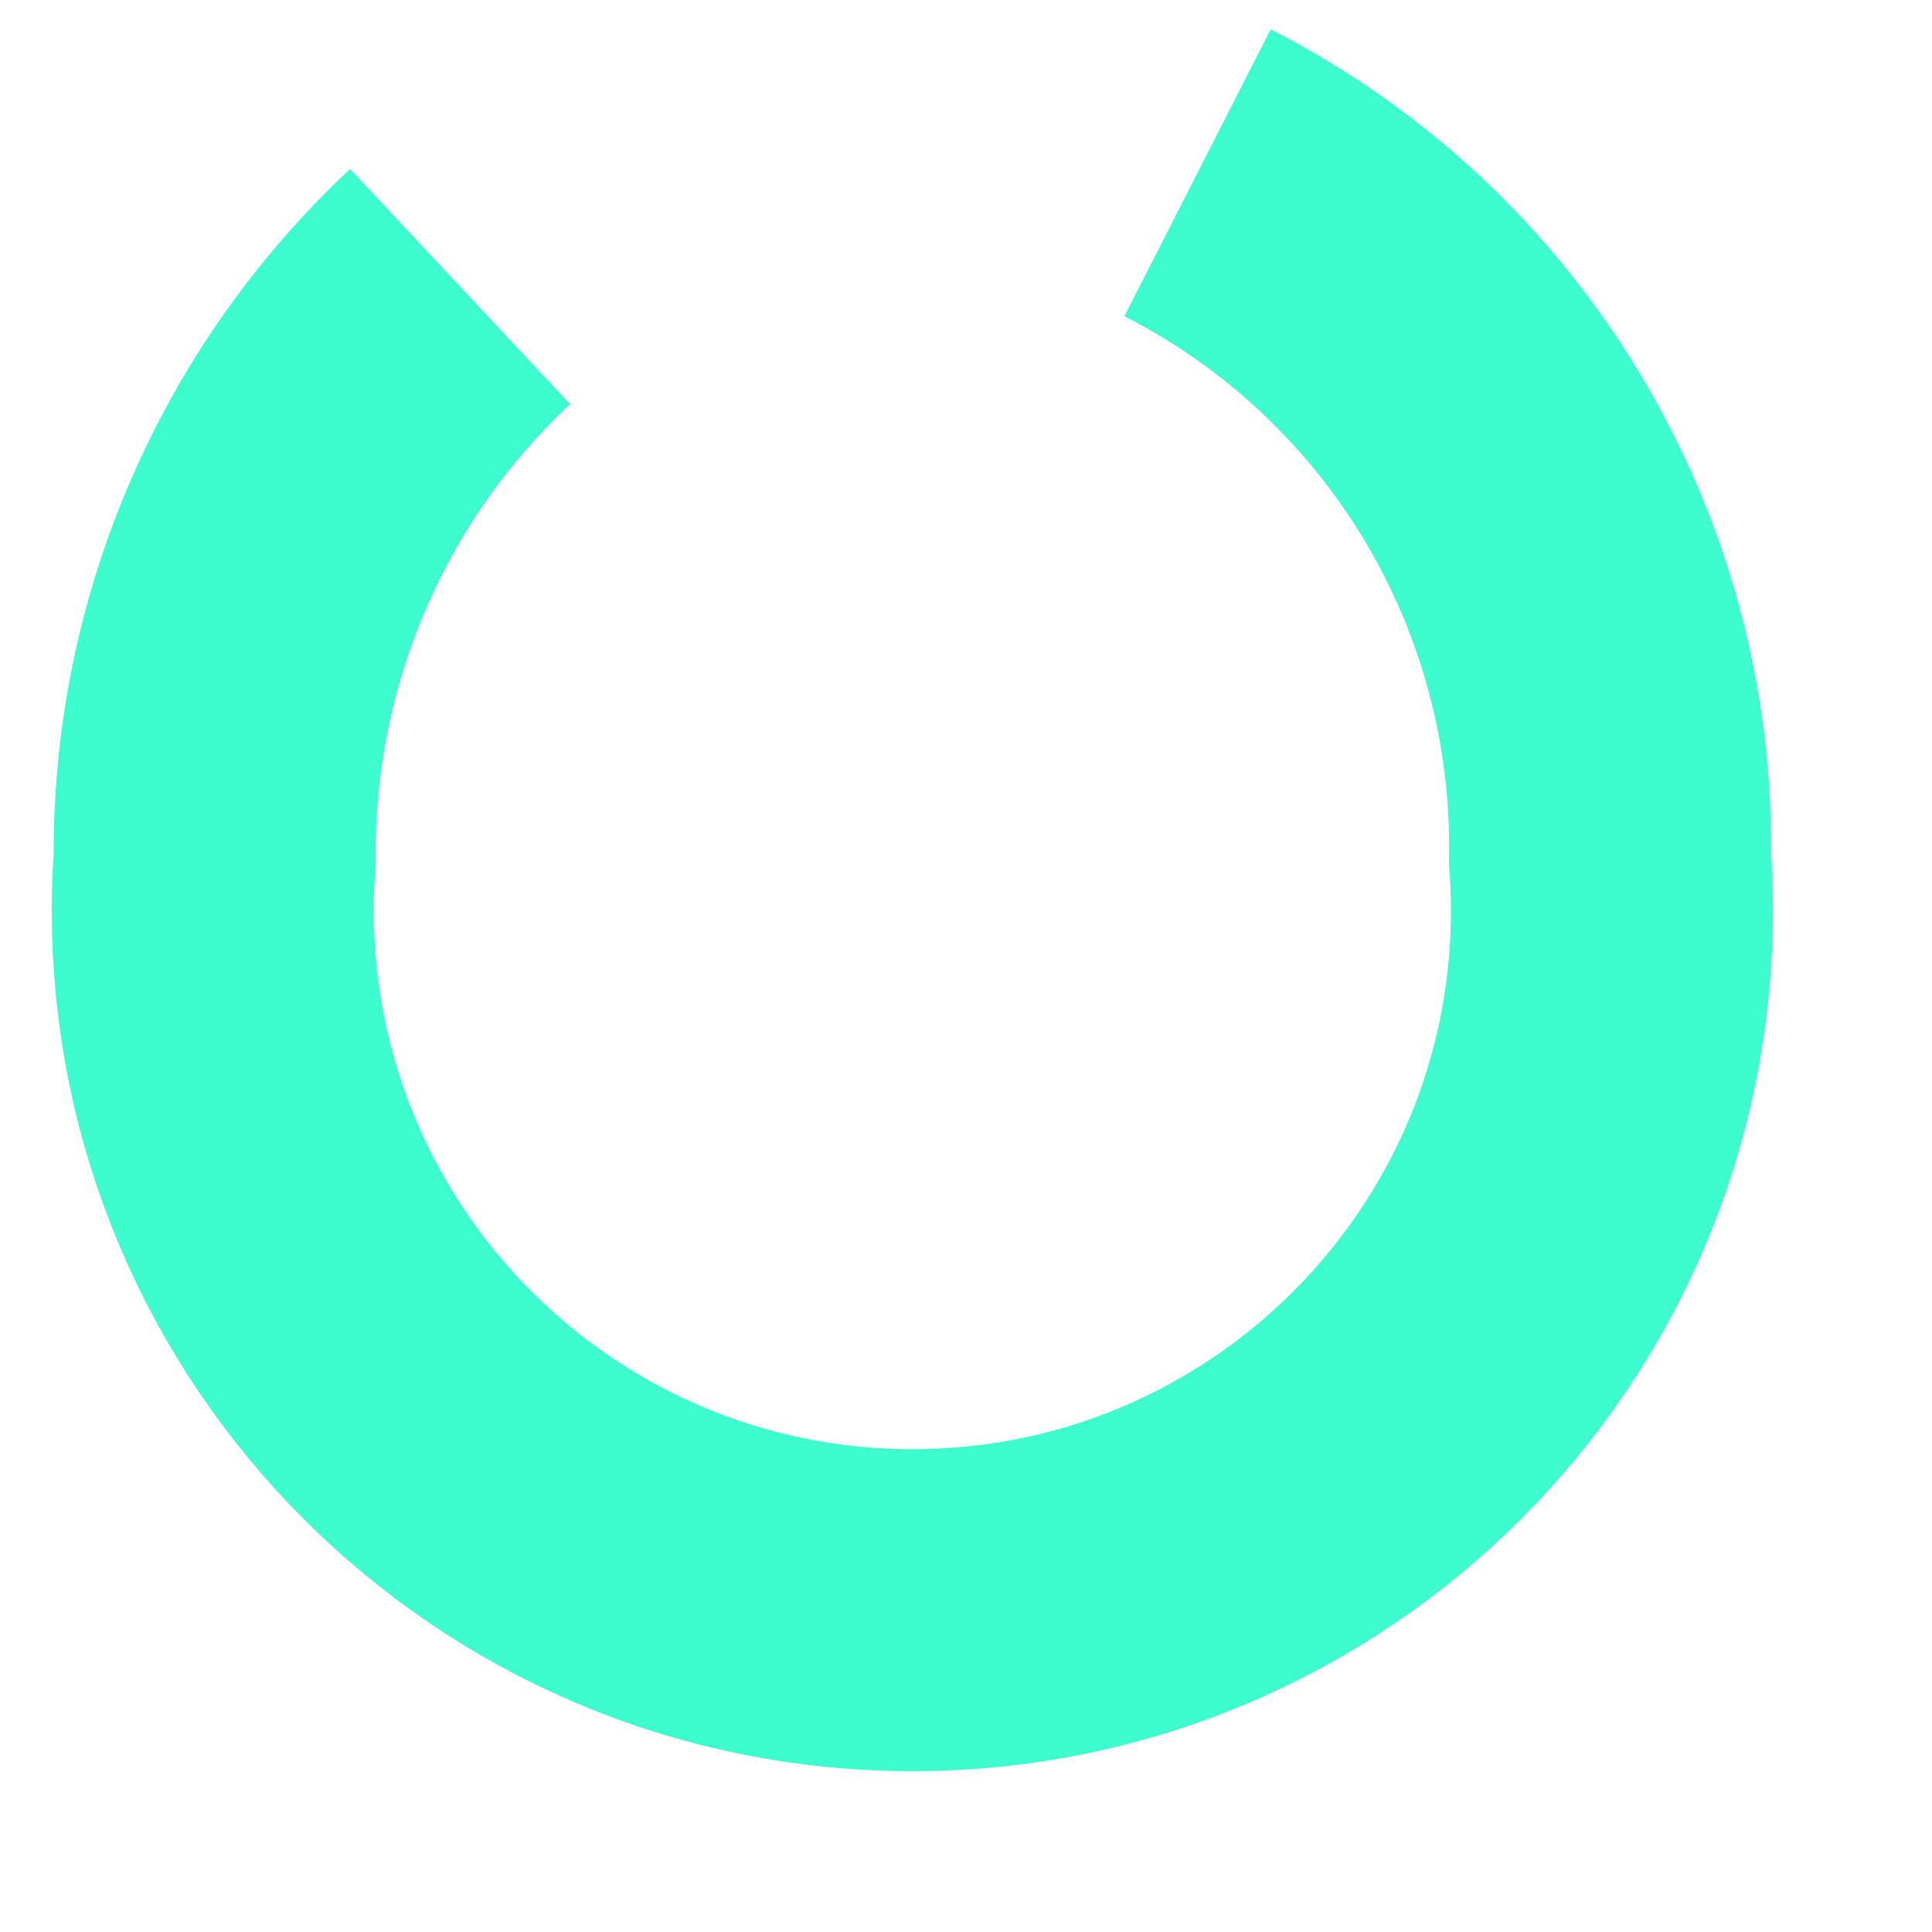 ﻿<?xml version="1.0" encoding="utf-8"?>
<svg version="1.1" xmlns:xlink="http://www.w3.org/1999/xlink" width="18px" height="18px" xmlns="http://www.w3.org/2000/svg">
  <g transform="matrix(1 0 0 1 -641.5 -271.5 )">
    <path d="M 9.657 0.11  C 12.053 1.332  13.544 3.811  13.5 6.5  C 13.512 6.661  13.518 6.823  13.518 6.984  C 13.518 10.584  10.6 13.502  7 13.502  C 3.4 13.502  0.482 10.584  0.482 6.984  C 0.482 6.823  0.488 6.661  0.5 6.5  C 0.483 4.482  1.312 2.549  2.786 1.17  " stroke-width="3" stroke="#3dfccd" fill="none" transform="matrix(1 0 0 1 643 273 )" />
  </g>
</svg>